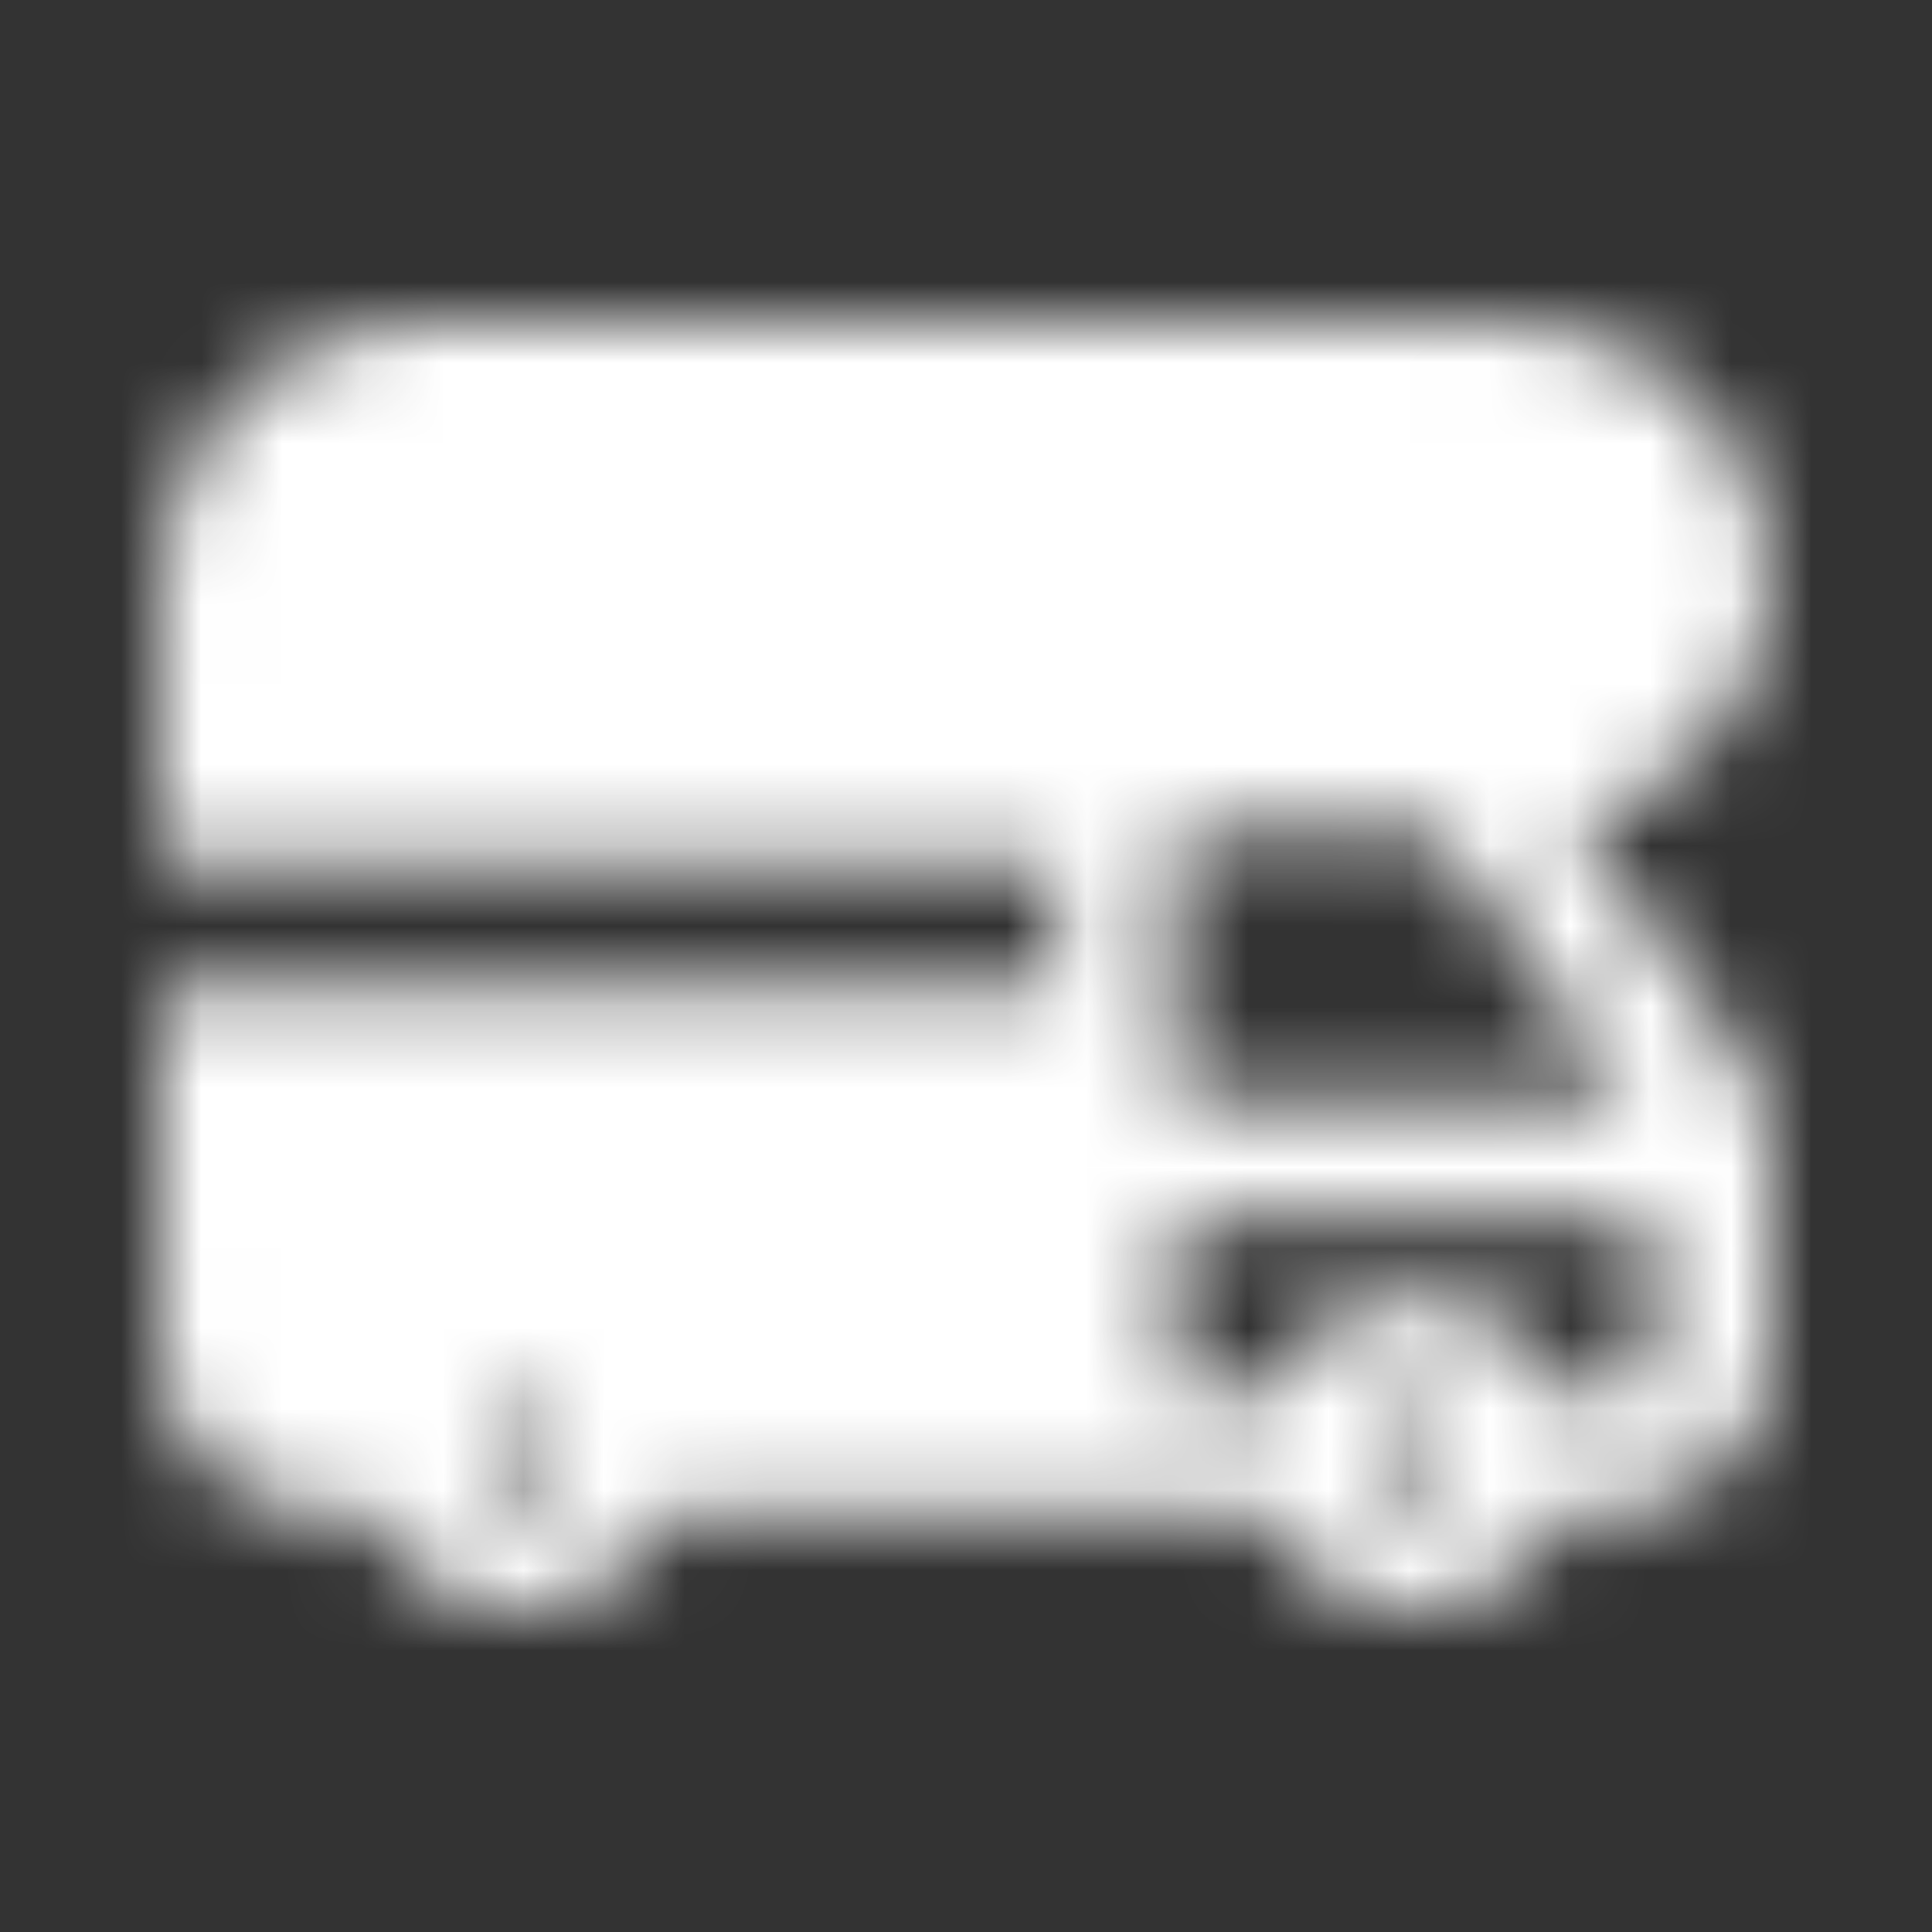 <svg width="24" height="24" viewBox="0 0 24 24" fill="none" xmlns="http://www.w3.org/2000/svg">
<rect x="0" y="0" width="24" height="24" fill="#333333" stroke="none"/>
<mask id="mask0" mask-type="alpha" maskUnits="userSpaceOnUse" x="2" y="4" width="20" height="16">
<path d="M8.276 18.788C7.983 19.499 7.273 20 6.444 20C5.616 20 4.906 19.499 4.613 18.788L3.975 18.788C2.884 18.788 2 17.92 2 16.849V12.244L13.111 12.244V10.718L2 10.719V7.152C2 5.471 3.34 4.098 5.028 4.005L5.21 4H18.79C20.563 4 22 5.411 22 7.152C22 8.636 20.954 9.881 19.547 10.215L21.503 12.902C21.786 13.291 21.954 13.747 21.992 14.22L22 14.424V16.849C22 17.871 21.194 18.709 20.172 18.783L20.025 18.788L19.387 18.788C19.094 19.499 18.384 20 17.556 20C16.727 20 16.017 19.499 15.724 18.788H8.276ZM17.556 17.576C17.283 17.576 17.062 17.793 17.062 18.061C17.062 18.328 17.283 18.546 17.556 18.546C17.828 18.546 18.049 18.328 18.049 18.061C18.049 17.793 17.828 17.576 17.556 17.576ZM6.444 17.576C6.172 17.576 5.951 17.793 5.951 18.061C5.951 18.328 6.172 18.546 6.444 18.546C6.717 18.546 6.938 18.328 6.938 18.061C6.938 17.793 6.717 17.576 6.444 17.576ZM20.518 15.152H14.592L14.592 17.333L15.724 17.333C16 16.665 16.643 16.182 17.408 16.127L17.556 16.121C18.384 16.121 19.094 16.622 19.387 17.333L20.025 17.333C20.267 17.333 20.469 17.162 20.511 16.936L20.518 16.849L20.518 15.152ZM17.792 10.303H14.593L14.592 13.697H20.26L17.792 10.303Z" fill="white"/>
</mask>
<g mask="url(#mask0)">
<path d="M8.276 18.788C7.983 19.499 7.273 20 6.444 20C5.616 20 4.906 19.499 4.613 18.788L3.975 18.788C2.884 18.788 2 17.92 2 16.849V12.244L13.111 12.244V10.718L2 10.719V7.152C2 5.471 3.34 4.098 5.028 4.005L5.21 4H18.79C20.563 4 22 5.411 22 7.152C22 8.636 20.954 9.881 19.547 10.215L21.503 12.902C21.786 13.291 21.954 13.747 21.992 14.22L22 14.424V16.849C22 17.871 21.194 18.709 20.172 18.783L20.025 18.788L19.387 18.788C19.094 19.499 18.384 20 17.556 20C16.727 20 16.017 19.499 15.724 18.788H8.276ZM17.556 17.576C17.283 17.576 17.062 17.793 17.062 18.061C17.062 18.328 17.283 18.546 17.556 18.546C17.828 18.546 18.049 18.328 18.049 18.061C18.049 17.793 17.828 17.576 17.556 17.576ZM6.444 17.576C6.172 17.576 5.951 17.793 5.951 18.061C5.951 18.328 6.172 18.546 6.444 18.546C6.717 18.546 6.938 18.328 6.938 18.061C6.938 17.793 6.717 17.576 6.444 17.576ZM20.518 15.152H14.592L14.592 17.333L15.724 17.333C16 16.665 16.643 16.182 17.408 16.127L17.556 16.121C18.384 16.121 19.094 16.622 19.387 17.333L20.025 17.333C20.267 17.333 20.469 17.162 20.511 16.936L20.518 16.849L20.518 15.152ZM17.792 10.303H14.593L14.592 13.697H20.26L17.792 10.303Z" fill="#8395A7"/>
<path d="M24 0H0V24H24V0Z" fill="#fff"/>
</g>
</svg>
